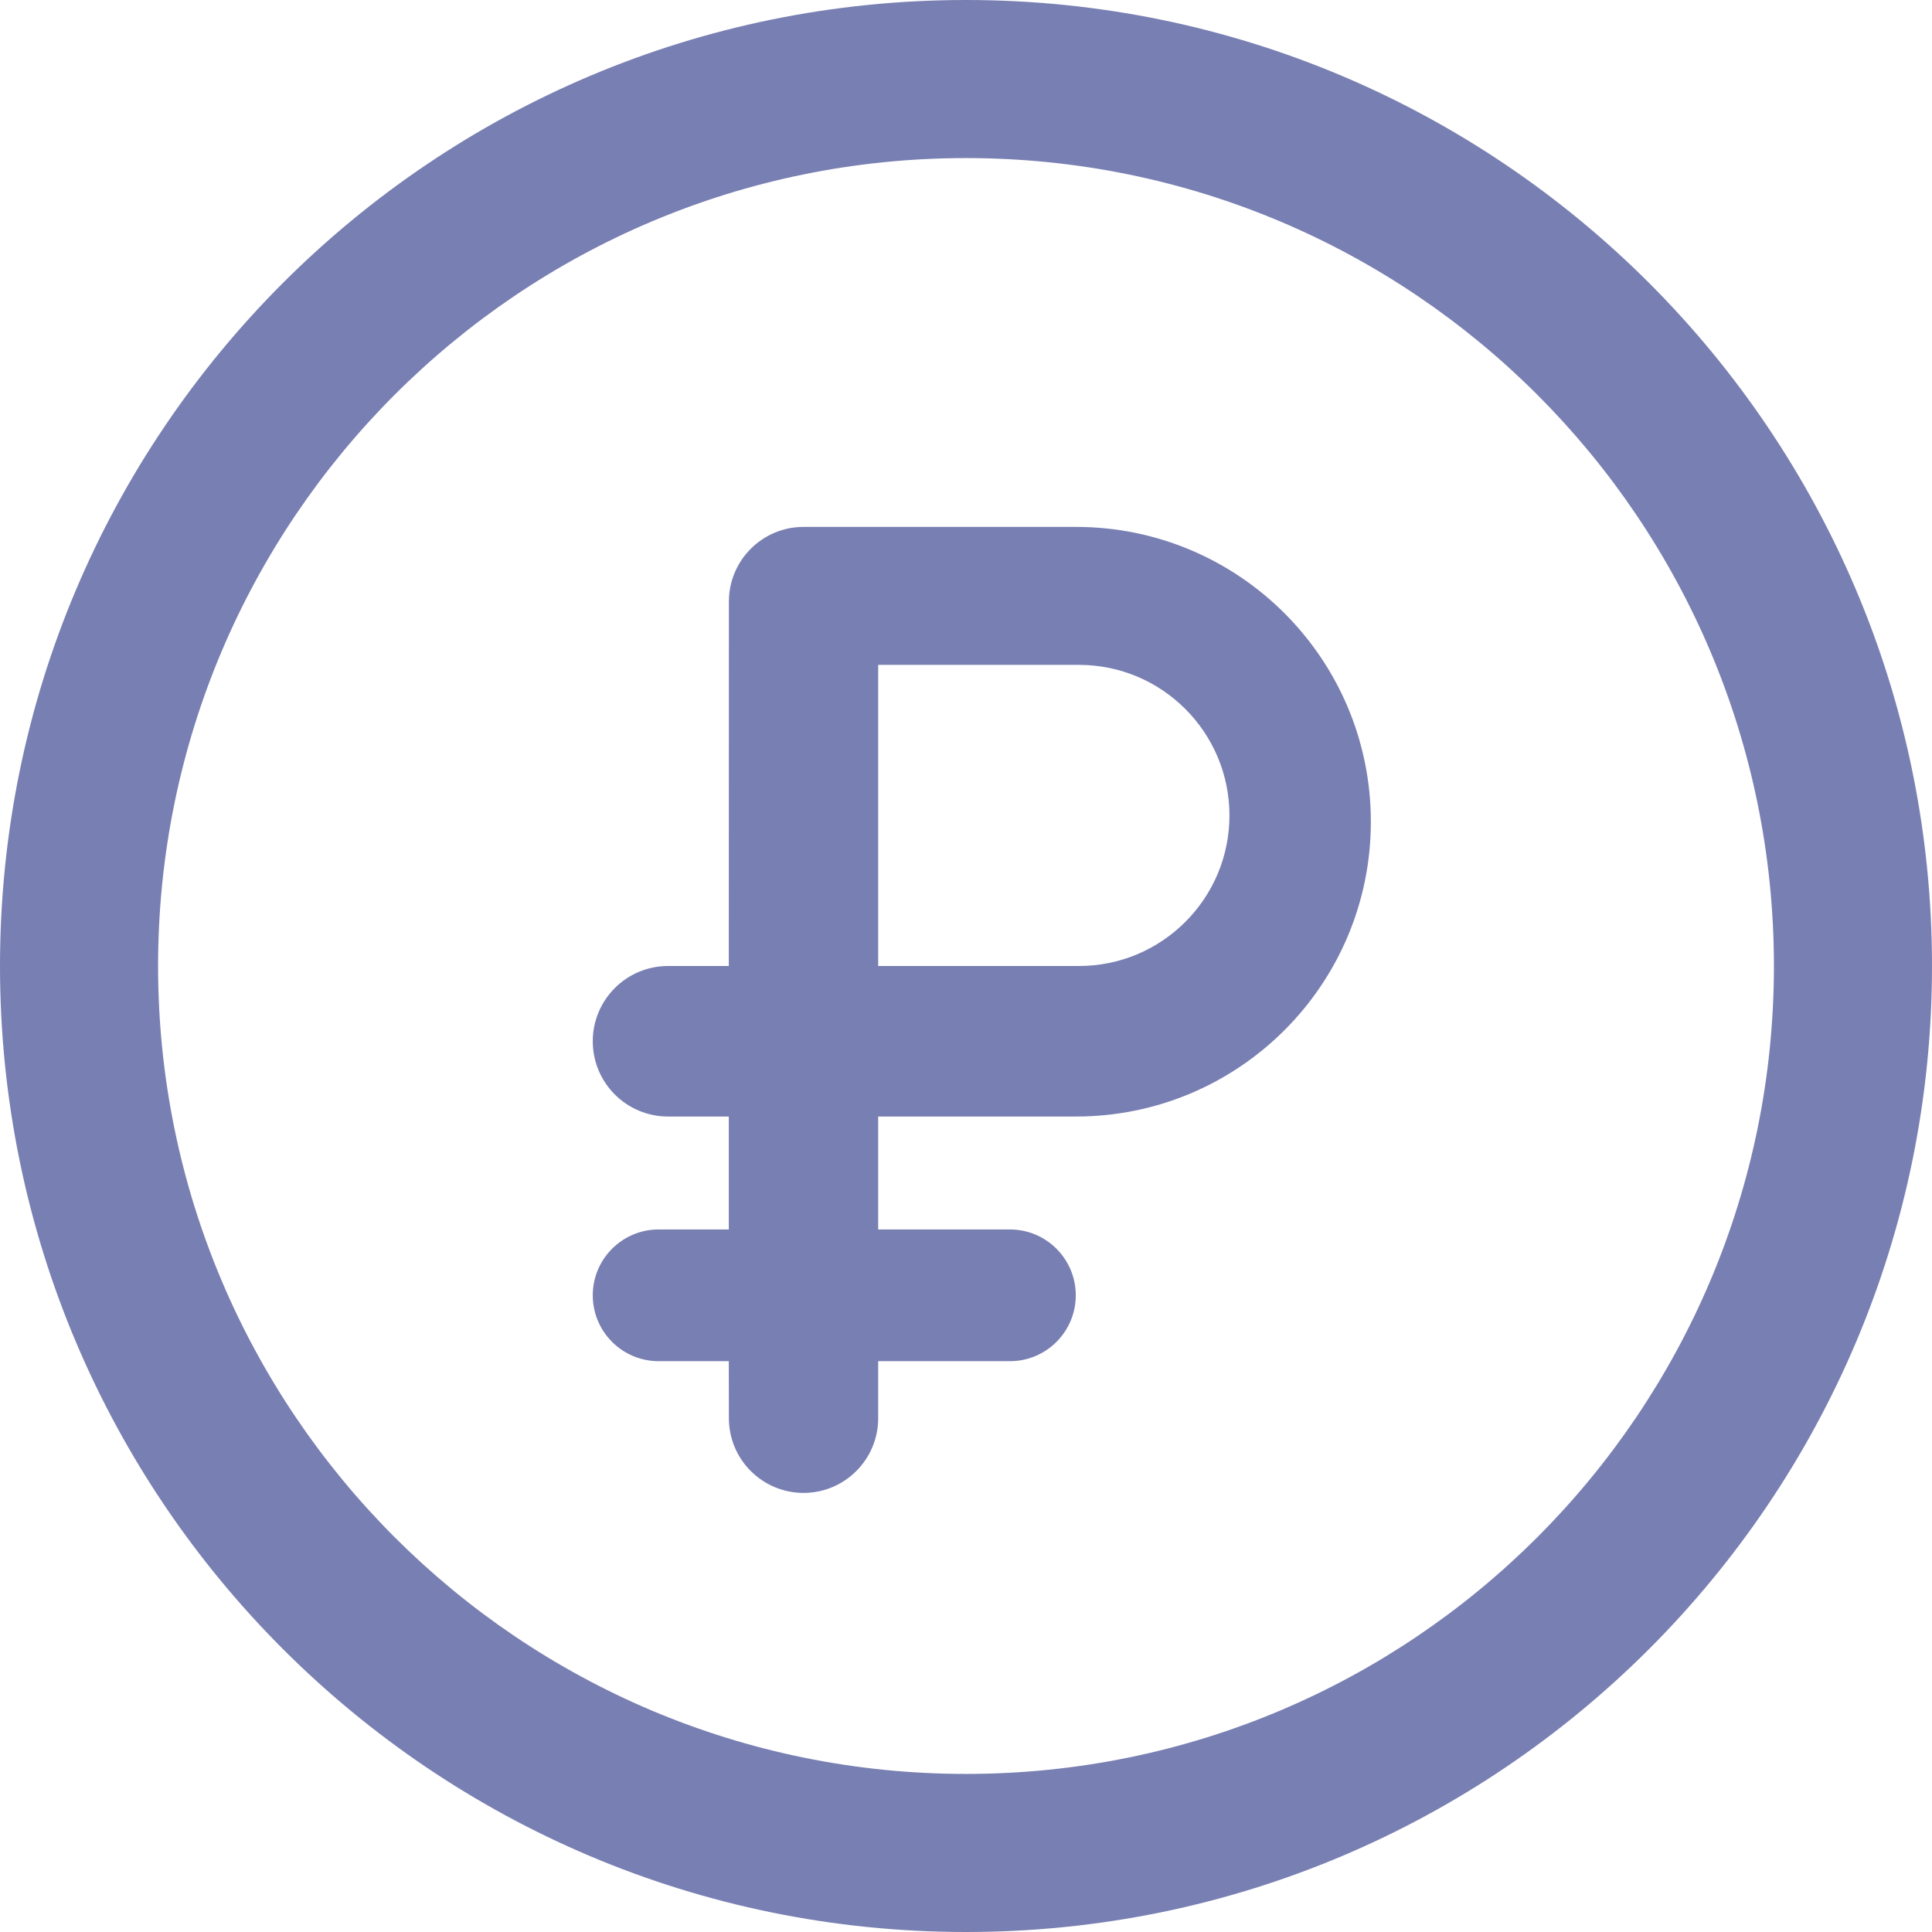 <svg width="22" height="22" viewBox="0 0 22 22" fill="none" xmlns="http://www.w3.org/2000/svg">
<path d="M11 0C17.075 0 22 4.925 22 11C22 17.075 17.075 22 11 22C4.925 22 0 17.075 0 11C0 4.925 4.925 0 11 0ZM11 1.8C5.919 1.8 1.8 5.919 1.8 11C1.8 16.081 5.919 20.2 11 20.2C16.081 20.2 20.2 16.081 20.2 11C20.2 5.919 16.081 1.8 11 1.8ZM12.253 6C14.107 6 15.61 7.503 15.61 9.357C15.61 11.211 14.107 12.714 12.253 12.714L10 12.714V14H11.5C11.914 14 12.25 14.336 12.25 14.75C12.25 15.164 11.914 15.5 11.5 15.5H10V16.15C10 16.619 9.619 17 9.15 17C8.681 17 8.3 16.619 8.3 16.15L8.299 15.5H7.5C7.086 15.5 6.75 15.164 6.75 14.75C6.75 14.336 7.086 14 7.5 14H8.299V12.714L7.607 12.714C7.134 12.714 6.75 12.331 6.75 11.857C6.75 11.384 7.134 11 7.607 11H8.299L8.3 6.85C8.3 6.381 8.681 6 9.15 6H12.253ZM12.286 7.571H10V11H12.286C13.232 11 14 10.232 14 9.286C14 8.339 13.232 7.571 12.286 7.571Z" fill="#787FB2"/>
</svg>

